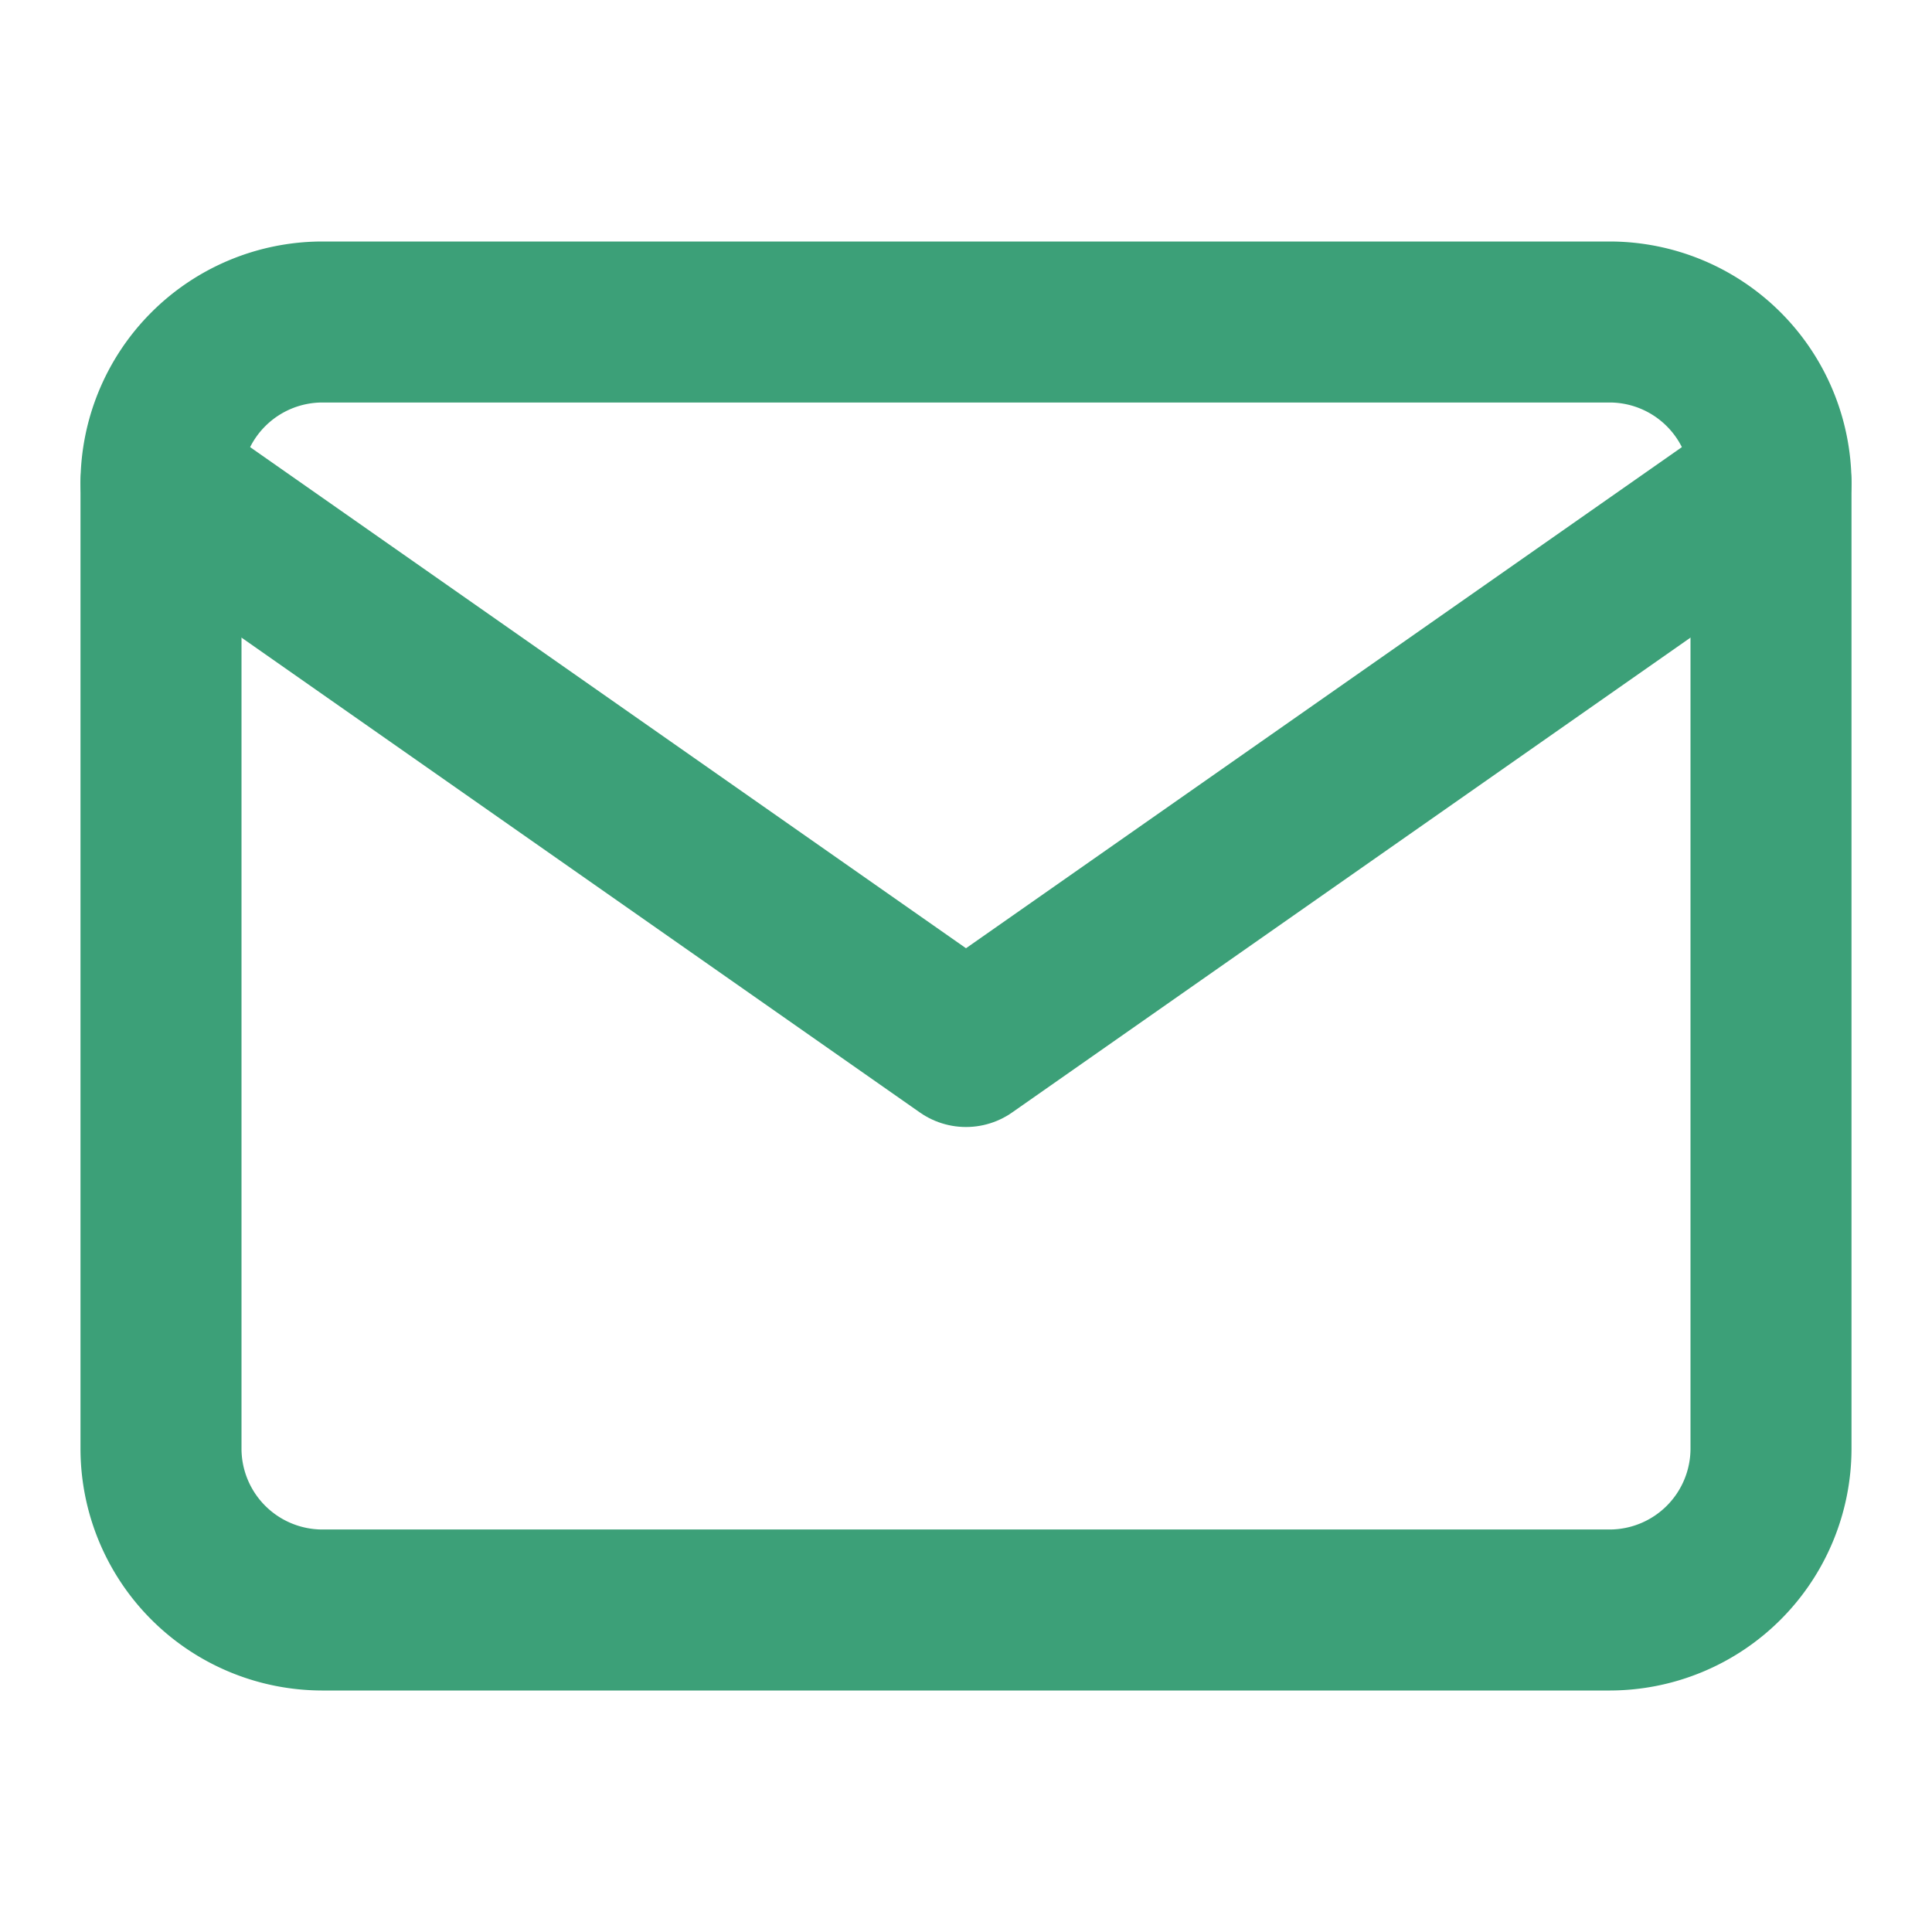 <svg xmlns="http://www.w3.org/2000/svg" width="24" height="24" viewBox="0 0 24 24">
  <g id="mail" transform="translate(2)">
    <rect id="Path" width="24" height="24" transform="translate(-2)" fill="none"/>
    <g id="mail-2" data-name="mail" transform="translate(0 4)">
      <path id="Path-2" data-name="Path" d="M2,0H18a2.006,2.006,0,0,1,2,2V14a2.006,2.006,0,0,1-2,2H2a2.006,2.006,0,0,1-2-2V2A2.006,2.006,0,0,1,2,0Z" fill="none" stroke="#3ca078" stroke-linecap="round" stroke-linejoin="round" stroke-miterlimit="10" stroke-width="2"/>
      <path id="Path-3" data-name="Path" d="M20,0,10,7,0,0" transform="translate(0 2)" fill="none" stroke="#3ca078" stroke-linecap="round" stroke-linejoin="round" stroke-miterlimit="10" stroke-width="2"/>
    </g>
  </g>
</svg>
